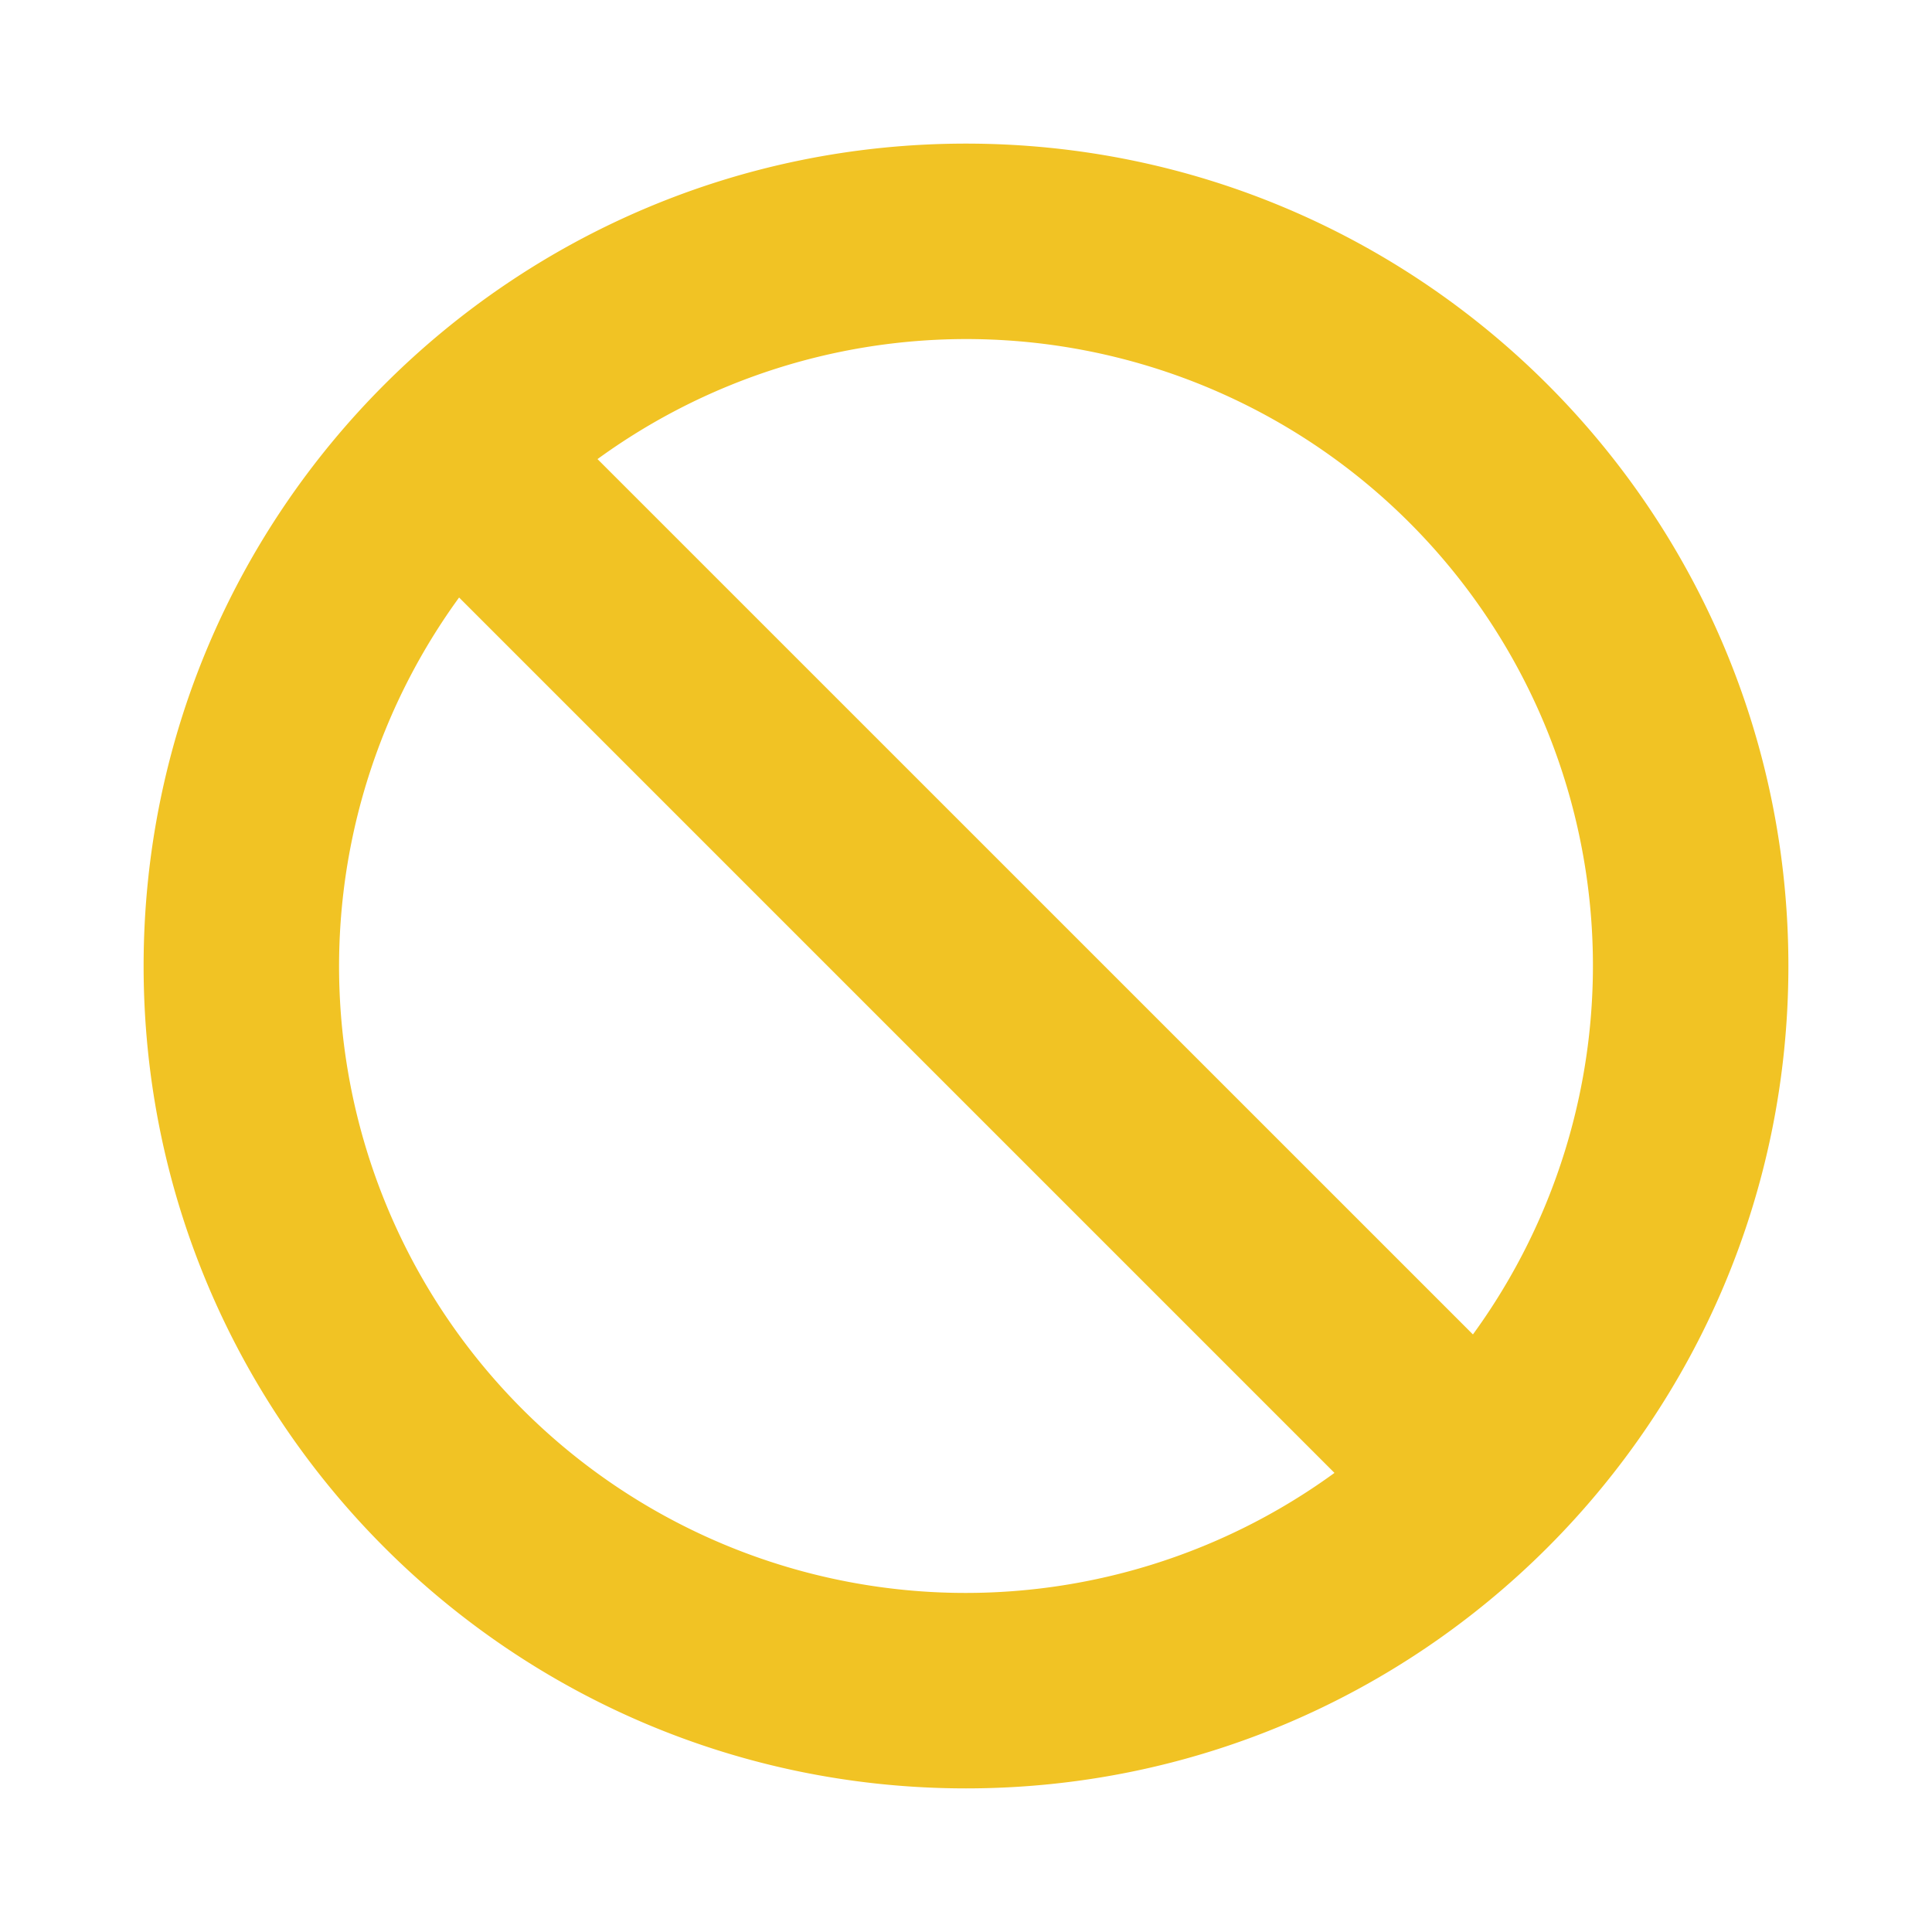 <!DOCTYPE svg PUBLIC "-//W3C//DTD SVG 1.1//EN" "http://www.w3.org/Graphics/SVG/1.1/DTD/svg11.dtd">

<!-- Uploaded to: SVG Repo, www.svgrepo.com, Transformed by: SVG Repo Mixer Tools -->
<svg width="20px" height="20px" viewBox="0 0 24 24" fill="none" xmlns="http://www.w3.org/2000/svg">

<g id="SVGRepo_bgCarrier" stroke-width="0"/>

<g id="SVGRepo_tracerCarrier" stroke-linecap="round" stroke-linejoin="round" stroke="#f1c324" stroke-width="0.432">

<path fill-rule="evenodd" clip-rule="evenodd" d="M12 22c5.523 0 10-4.477 10-10S17.523 2 12 2 2 6.477 2 12s4.477 10 10 10zm6.32-5.094A8 8 0 0 0 7.094 5.68L18.32 16.905zm-1.414 1.414L5.68 7.094A8 8 0 0 0 16.906 18.32z" fill="#f1c324"/>

</g>

<g id="SVGRepo_iconCarrier">

<path fill-rule="evenodd" clip-rule="evenodd" d="M12 22c5.523 0 10-4.477 10-10S17.523 2 12 2 2 6.477 2 12s4.477 10 10 10zm6.32-5.094A8 8 0 0 0 7.094 5.68L18.32 16.905zm-1.414 1.414L5.68 7.094A8 8 0 0 0 16.906 18.32z" fill="#f1c324"/>

</g>

</svg>